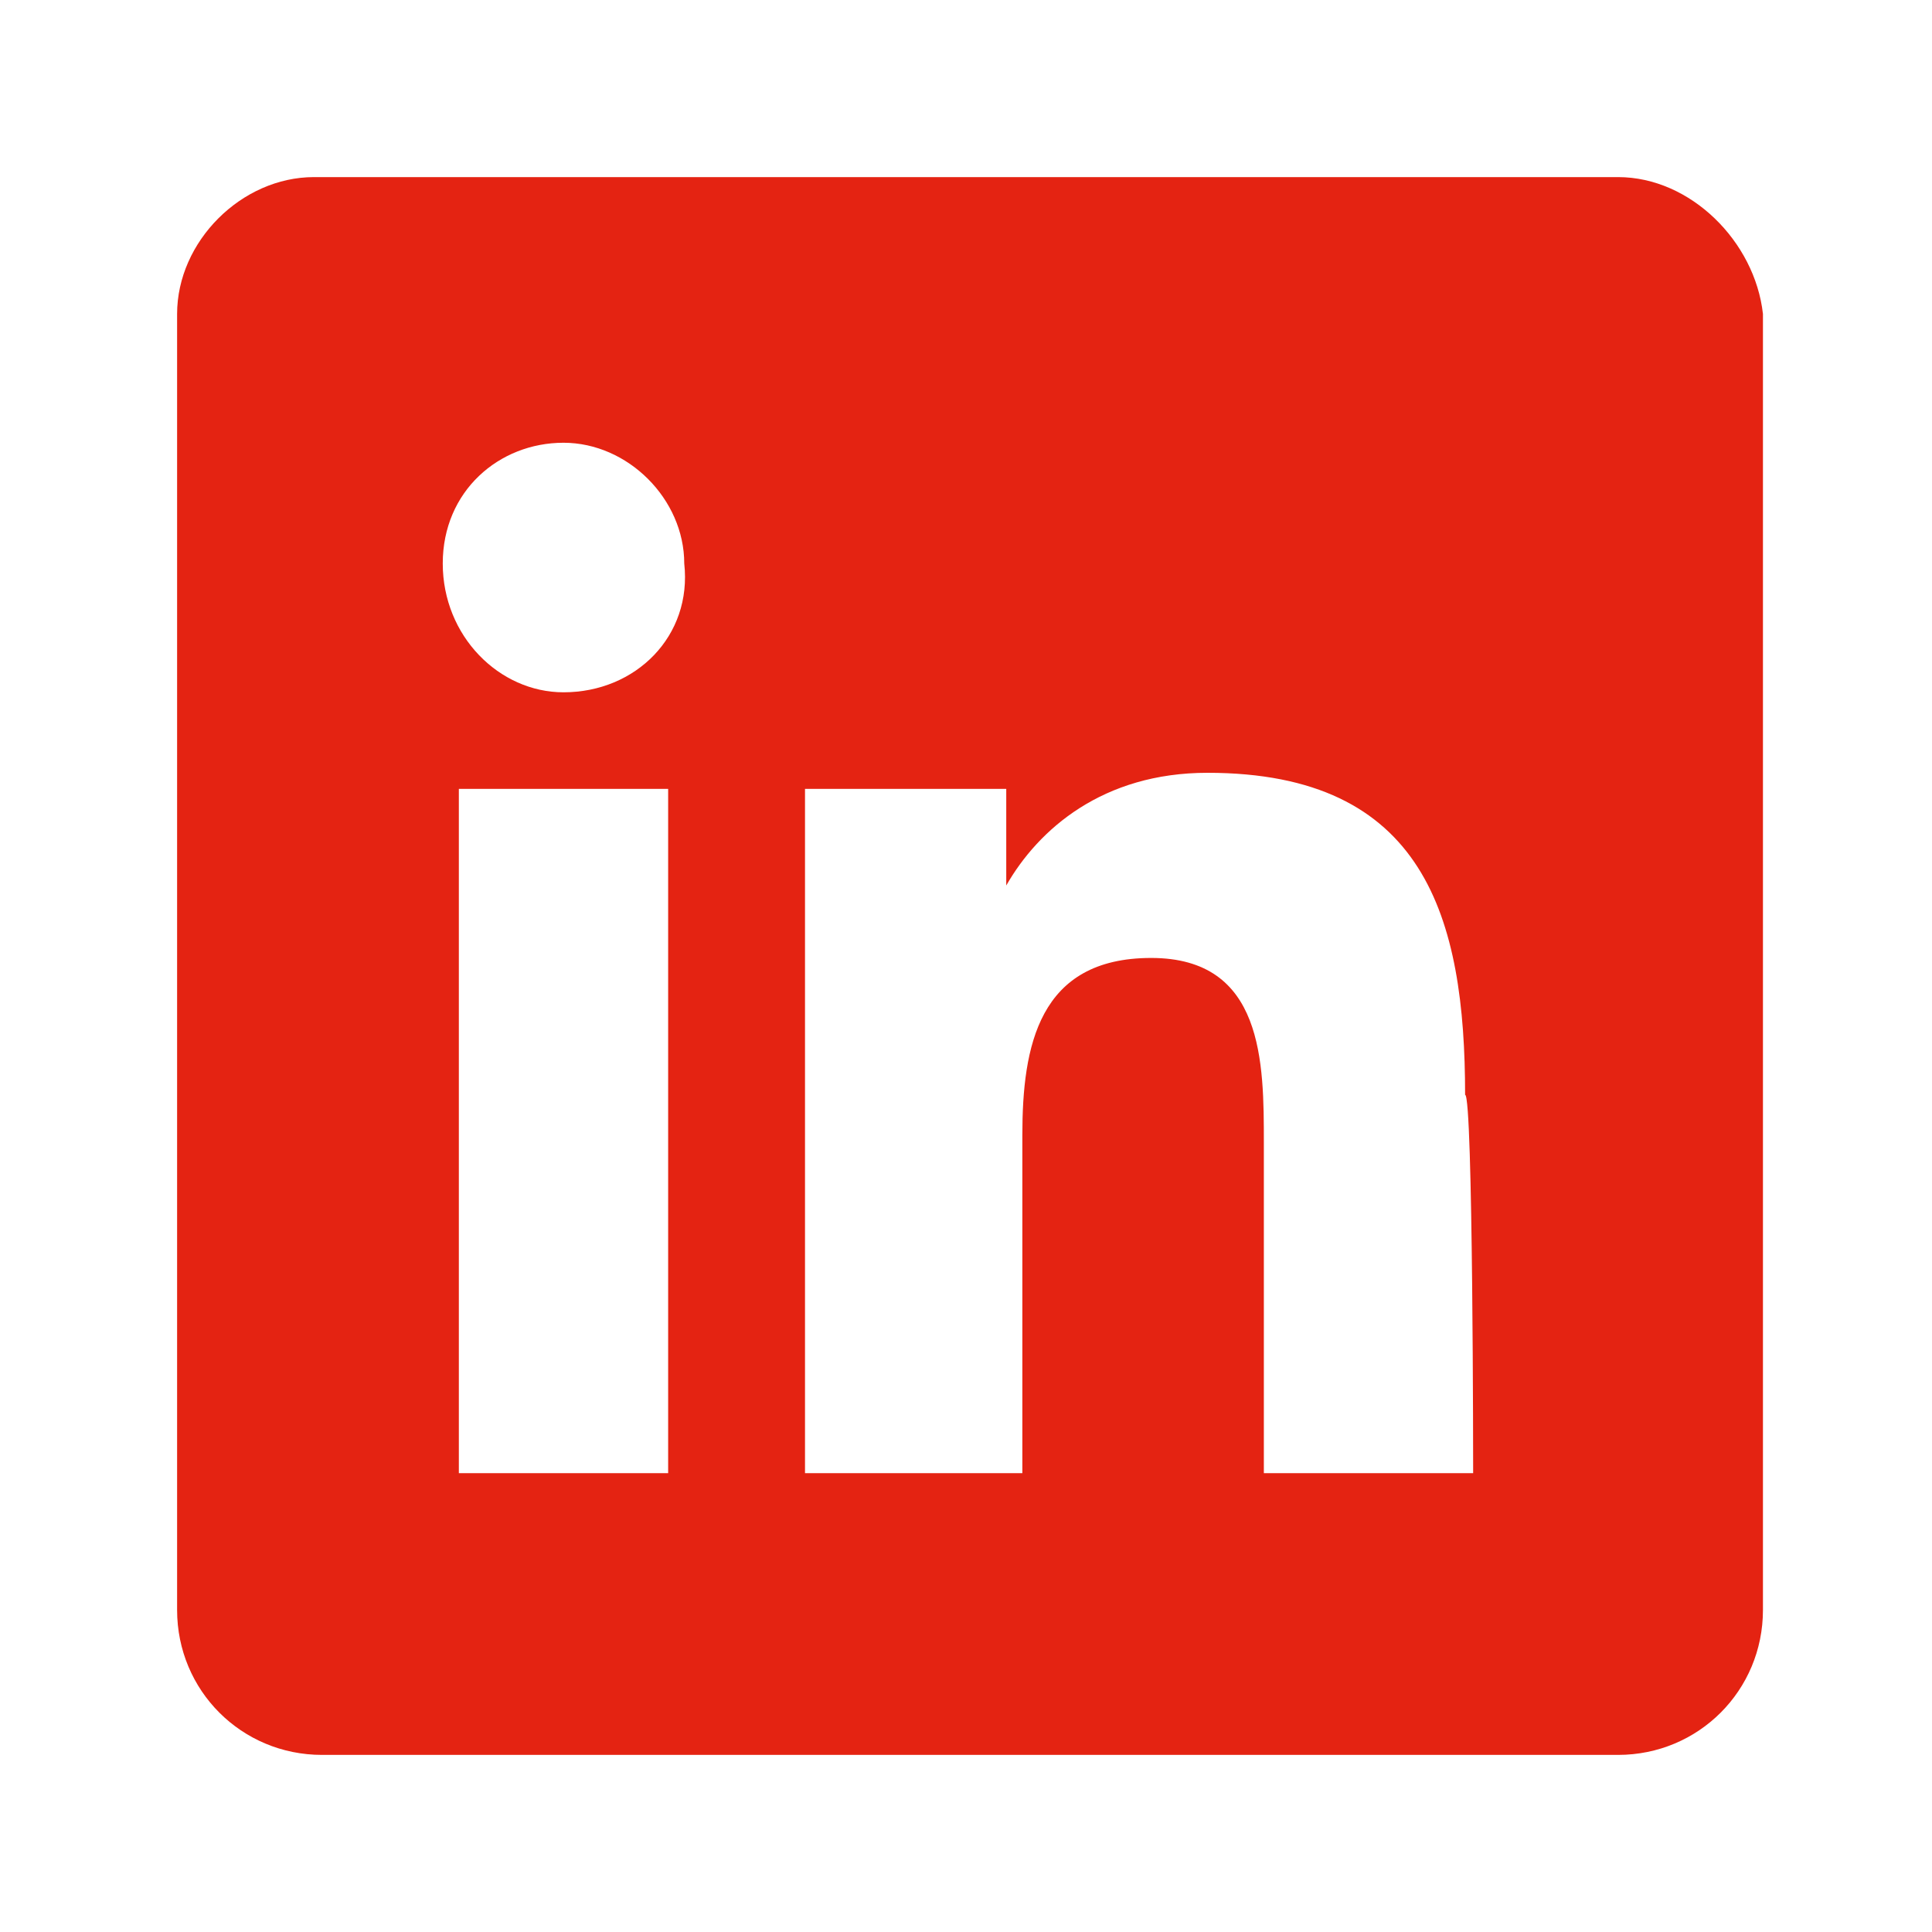 <?xml version="1.0" encoding="utf-8"?>
<!-- Generator: Adobe Illustrator 25.4.7, SVG Export Plug-In . SVG Version: 6.00 Build 0)  -->
<svg version="1.1" id="圖層_1" xmlns="http://www.w3.org/2000/svg" xmlns:xlink="http://www.w3.org/1999/xlink" x="0px" y="0px"
	 viewBox="0 0 24 24" style="enable-background:new 0 0 24 24;" xml:space="preserve">
<style type="text/css">
	.st0{fill:#E42312;}
</style>
<path class="st0" d="M20.1,2.2H3.9C3,2.2,2.2,3,2.2,3.9v16.1c0,1,0.8,1.8,1.8,1.8h16.1c1,0,1.8-0.8,1.8-1.8V3.9
	C21.8,3,21,2.2,20.1,2.2z M8.4,18.3H5.7V9.8h2.6V18.3z M7,8.6C6.2,8.6,5.5,7.9,5.5,7S6.2,5.5,7,5.5c0.8,0,1.5,0.7,1.5,1.5
	C8.6,7.9,7.9,8.6,7,8.6z M18.3,18.3h-2.6v-4.1c0-1,0-2.3-1.4-2.3c-1.4,0-1.6,1.1-1.6,2.2v4.2H10V9.8h2.5v1.2h0
	c0.4-0.7,1.2-1.4,2.5-1.4c2.7,0,3.2,1.8,3.2,4C18.3,13.6,18.3,18.3,18.3,18.3z"/>
</svg>
